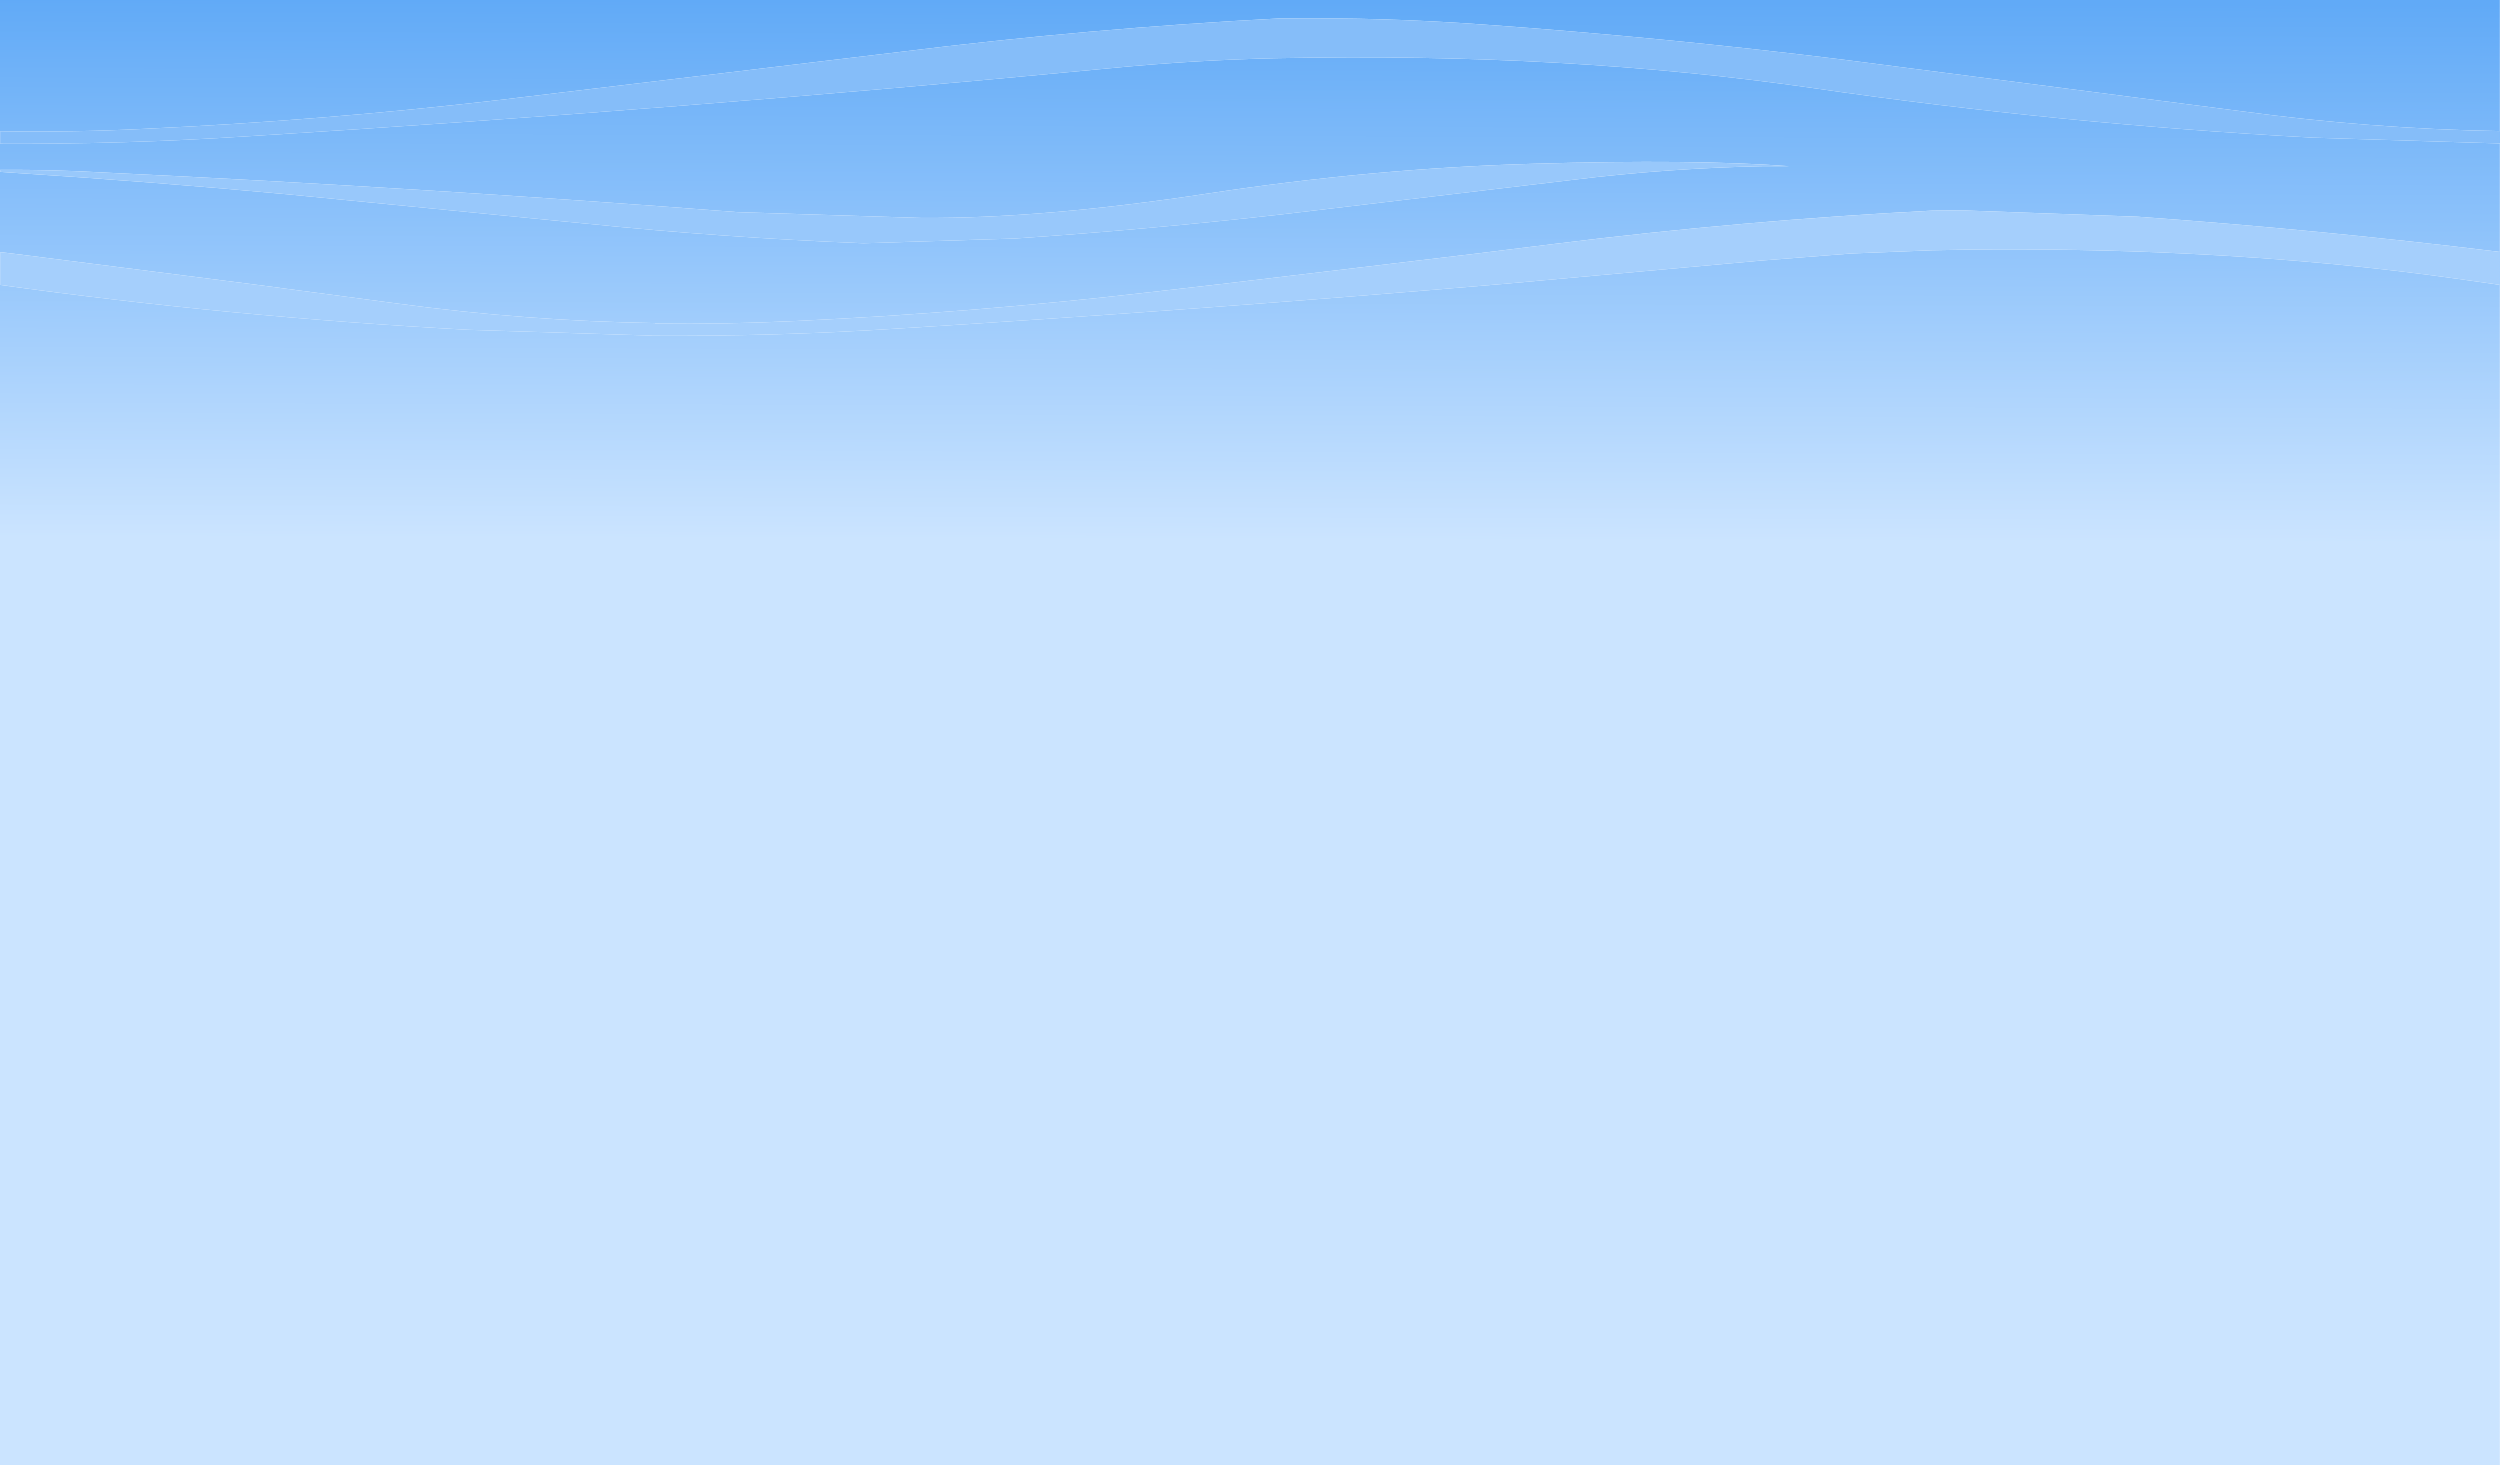 <?xml version="1.0" encoding="UTF-8" standalone="no"?>
<svg xmlns:ffdec="https://www.free-decompiler.com/flash" xmlns:xlink="http://www.w3.org/1999/xlink" ffdec:objectType="shape" height="480.0px" width="819.05px" xmlns="http://www.w3.org/2000/svg">
  <g transform="matrix(1.0, 0.0, 0.0, 1.0, 0.0, 0.0)">
    <path d="M819.0 93.35 L819.0 480.0 0.0 480.0 0.0 0.0 819.0 0.0 819.0 42.95 Q776.6 42.2 734.75 36.5 L603.55 19.5 Q545.2 12.3 486.15 8.05 452.65 5.6 418.95 6.05 356.7 9.3 294.95 17.0 L163.2 32.8 Q105.6 39.5 47.45 42.2 23.7 43.4 0.05 43.0 L0.05 47.1 Q40.6 47.3 81.15 44.65 222.4 35.9 363.2 22.4 390.95 19.65 418.95 19.05 513.1 17.15 593.95 28.85 674.75 40.6 757.85 45.1 L819.0 47.0 819.0 82.55 817.95 82.4 Q759.5 75.25 700.35 71.0 L643.6 68.95 Q638.3 68.9 633.05 69.0 570.7 72.25 508.9 79.95 L483.95 83.05 399.7 93.1 377.0 95.7 Q319.25 102.4 261.05 105.15 237.8 106.3 214.7 106.0 L214.7 105.85 Q172.2 105.15 130.2 99.45 L82.5 93.1 3.9 83.05 0.05 82.6 0.05 93.35 Q75.7 103.85 153.4 108.05 L213.6 109.95 213.6 110.0 Q254.2 110.25 294.8 107.6 393.3 101.5 491.6 93.1 L577.2 85.35 606.5 83.05 633.05 82.0 643.6 81.8 Q680.55 81.35 715.45 83.05 763.85 85.35 808.35 91.8 L817.45 93.1 819.0 93.35 M577.6 54.45 L586.2 54.45 Q555.0 52.1 502.45 53.65 449.9 55.15 395.75 63.4 341.6 71.65 301.9 71.4 L241.65 69.5 Q137.7 61.45 33.55 56.5 17.3 55.55 0.05 55.65 L0.05 56.3 1.4 56.4 Q51.6 59.65 94.05 63.65 L191.35 73.2 Q236.85 77.85 282.85 79.7 L332.4 78.15 Q375.85 75.2 418.95 70.35 L515.45 58.9 Q546.25 55.1 577.6 54.45" fill="url(#gradient0)" fill-rule="evenodd" stroke="none"/>
    <path d="M577.6 54.45 Q546.25 55.1 515.45 58.9 L418.95 70.35 Q375.85 75.2 332.4 78.15 L282.85 79.7 Q236.85 77.85 191.35 73.2 L94.05 63.65 Q51.6 59.65 1.4 56.4 L0.05 56.3 0.05 55.65 Q17.3 55.55 33.55 56.5 137.7 61.45 241.65 69.5 L301.9 71.4 Q341.6 71.65 395.75 63.4 449.9 55.15 502.45 53.65 555.0 52.1 586.2 54.45 L577.6 54.45" fill="#98c8fb" fill-rule="evenodd" stroke="none"/>
    <path d="M819.0 82.55 L819.05 82.55 819.05 93.35 819.0 93.35 817.45 93.1 808.35 91.8 Q763.85 85.35 715.45 83.05 680.55 81.35 643.6 81.8 L633.05 82.0 606.5 83.05 577.2 85.35 491.6 93.1 Q393.3 101.5 294.8 107.6 254.2 110.25 213.6 110.0 L213.6 109.95 153.4 108.05 Q75.7 103.85 0.05 93.35 L0.05 82.6 3.9 83.05 82.5 93.1 130.2 99.45 Q172.2 105.15 214.7 105.85 L214.7 106.0 Q237.8 106.3 261.05 105.15 319.25 102.4 377.0 95.7 L399.7 93.1 483.95 83.05 508.9 79.95 Q570.7 72.25 633.05 69.0 638.3 68.9 643.6 68.95 L700.35 71.0 Q759.5 75.25 817.95 82.4 L819.0 82.55" fill="#a5cffc" fill-rule="evenodd" stroke="none"/>
    <path d="M819.0 42.95 L819.05 42.95 819.05 47.0 819.0 47.0 757.85 45.1 Q674.75 40.6 593.95 28.85 513.1 17.15 418.95 19.05 390.95 19.65 363.2 22.4 222.4 35.9 81.15 44.65 40.6 47.3 0.05 47.1 L0.05 43.0 Q23.7 43.4 47.45 42.2 105.6 39.5 163.2 32.8 L294.95 17.0 Q356.7 9.3 418.95 6.05 452.65 5.6 486.15 8.05 545.2 12.3 603.55 19.5 L734.75 36.5 Q776.6 42.2 819.0 42.95" fill="#85bdf9" fill-rule="evenodd" stroke="none"/>
  </g>
  <defs>
    <linearGradient gradientTransform="matrix(-3.0E-4, 0.11, -0.292, -7.0E-4, 418.15, 87.0)" gradientUnits="userSpaceOnUse" id="gradient0" spreadMethod="pad" x1="-819.2" x2="819.2">
      <stop offset="0.02" stop-color="#61aaf7"/>
      <stop offset="1.0" stop-color="#cbe4ff"/>
    </linearGradient>
  </defs>
</svg>

